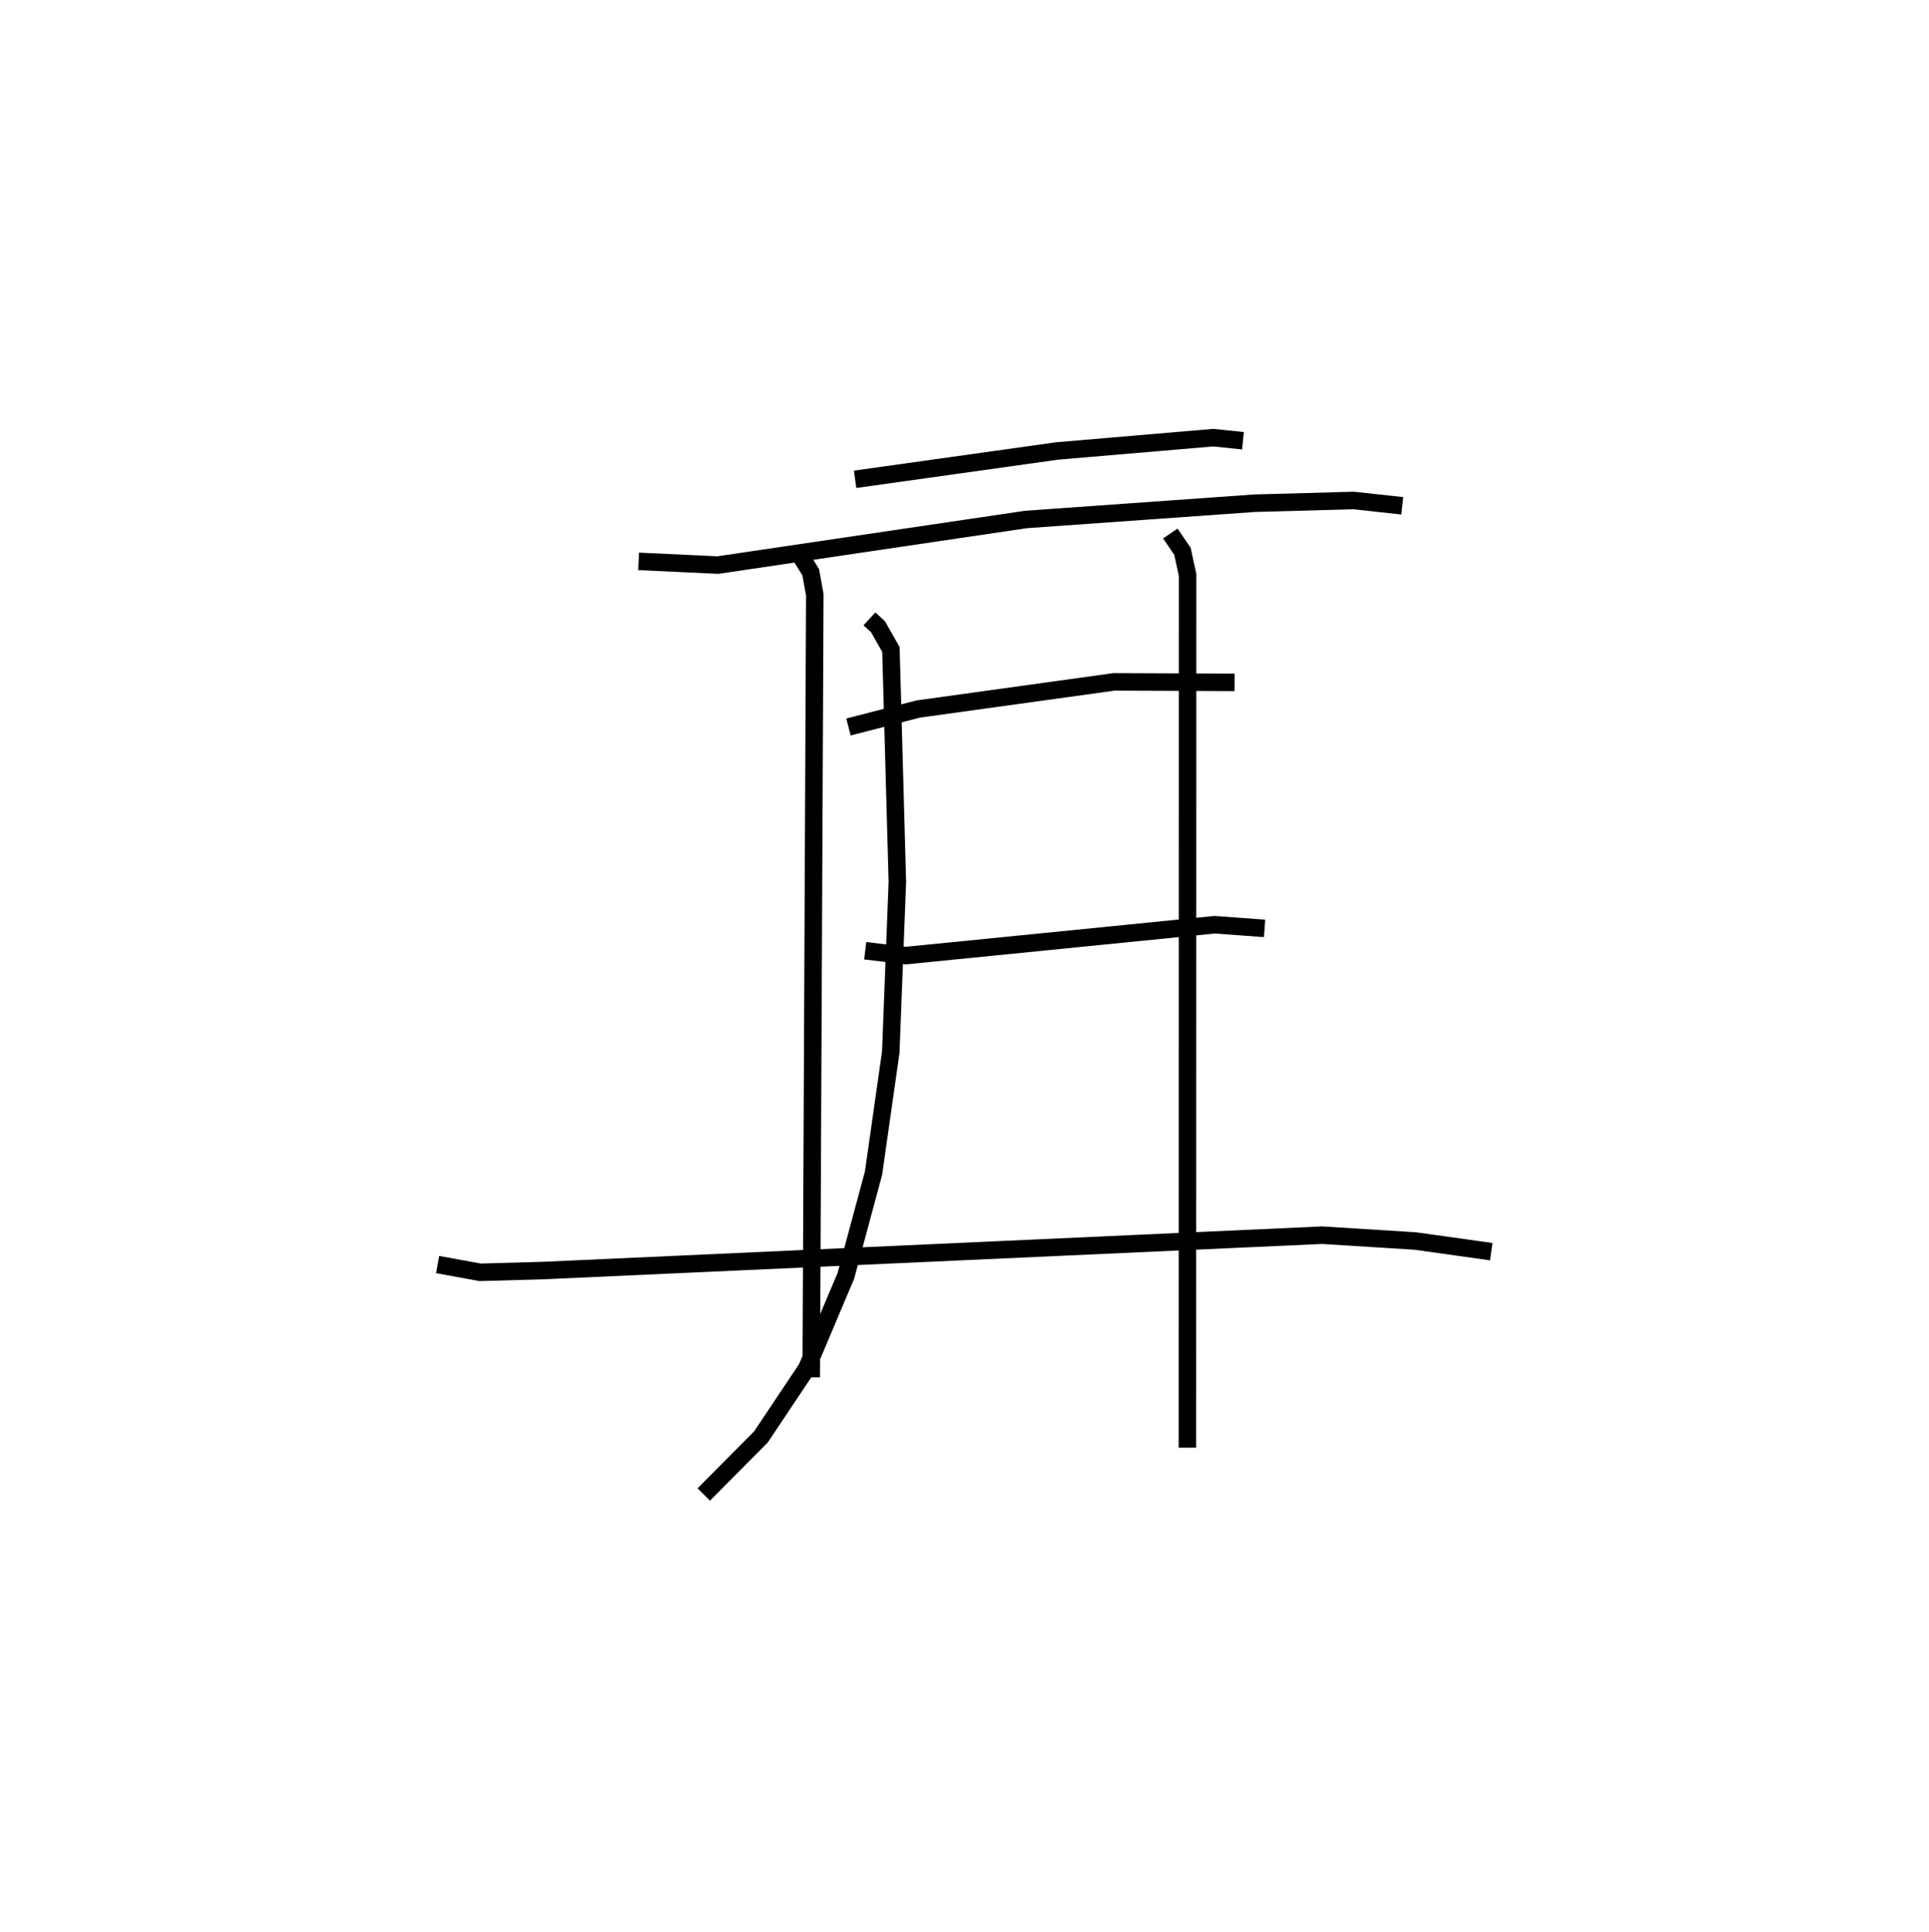<?xml version="1.0" encoding="utf-8" ?>
<svg baseProfile="full" height="110.371" version="1.1" width="110.186" xmlns="http://www.w3.org/2000/svg" xmlns:ev="http://www.w3.org/2001/xml-events" xmlns:xlink="http://www.w3.org/1999/xlink"><defs /><rect fill="white" height="110.371" width="110.186" x="0" y="0" /><path d="M34.761,31.465 m0.0,0.0 m14.902,3.887 l0.489,0.447 0.739,1.3 l0.367,13.276 -0.376,9.726 l-0.985,6.913 -1.581,5.869 l-2.23,5.277 -2.62,3.923 l-3.265,3.288 m-3.723,-53.304 l4.53,0.212 17.597,-2.605 l13.06,-0.929 5.648,-0.156 l2.786,0.303 m-34.52,2.612 l0.731,1.187 0.232,1.282 l-0.204,44.708 m20.511,-48.205 l0.695,1.019 0.292,1.354 l-0.01,49.849 m-18.982,-55.318 l11.535,-1.618 8.917,-0.76 l1.703,0.175 m-22.533,16.351 l3.981,-1.026 11.189,-1.551 l6.885,0.028 m-21.099,15.331 l2.316,0.278 17.644,-1.763 l2.851,0.208 m-47.235,19.203 l2.427,0.443 3.682,-0.104 l44.414,-2.017 5.316,0.332 l4.346,0.609 " fill="none" stroke="black" stroke-width="1" /></svg>